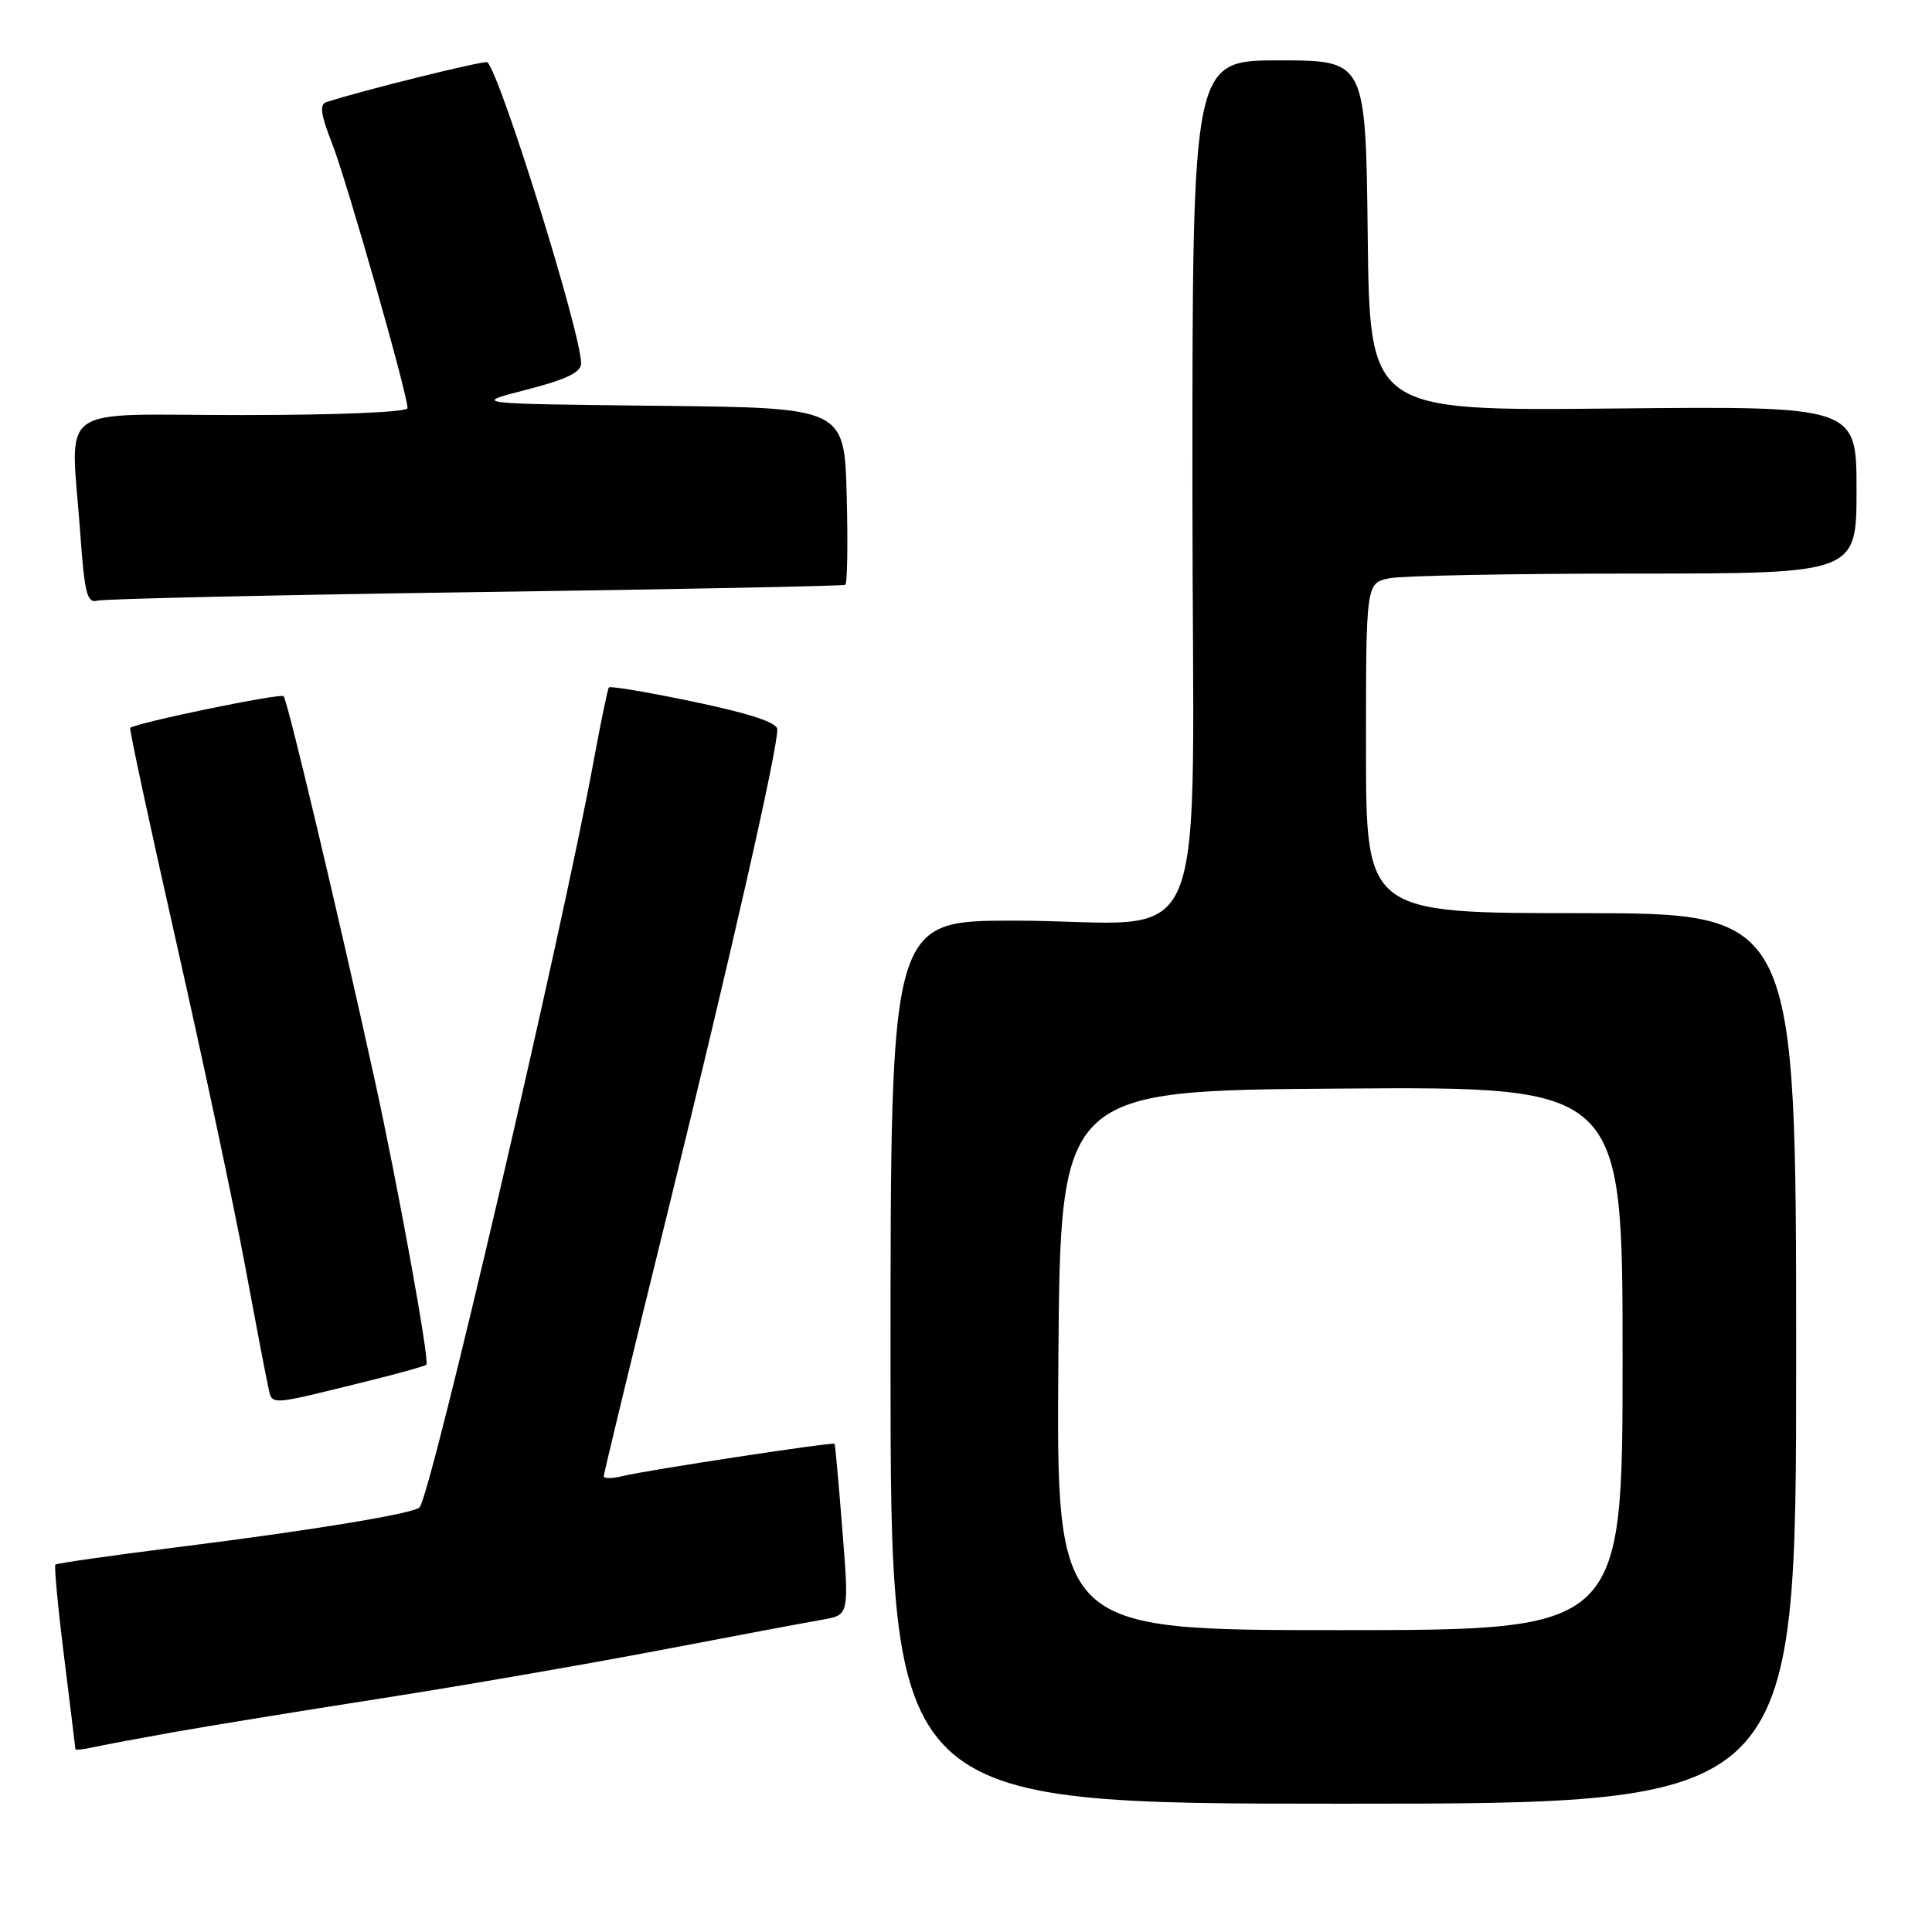 <?xml version="1.0" encoding="UTF-8" standalone="no"?>
<!DOCTYPE svg PUBLIC "-//W3C//DTD SVG 1.1//EN" "http://www.w3.org/Graphics/SVG/1.1/DTD/svg11.dtd" >
<svg xmlns="http://www.w3.org/2000/svg" xmlns:xlink="http://www.w3.org/1999/xlink" version="1.1" viewBox="0 0 256 256">
 <g >
 <path fill="currentColor"
d=" M 238.00 180.00 C 238.00 121.00 238.00 121.00 209.50 121.00 C 181.00 121.00 181.00 121.00 181.00 99.13 C 181.00 77.25 181.00 77.25 184.13 76.62 C 185.84 76.28 200.47 76.00 216.63 76.00 C 246.00 76.00 246.00 76.00 246.00 64.90 C 246.00 53.81 246.00 53.81 213.75 54.13 C 181.50 54.45 181.50 54.45 181.23 31.23 C 180.96 8.00 180.96 8.00 169.48 8.00 C 158.00 8.00 158.00 8.00 158.00 64.37 C 158.00 129.65 161.16 121.97 134.25 121.99 C 118.00 122.00 118.00 122.00 118.00 180.50 C 118.00 239.00 118.00 239.00 178.00 239.00 C 238.00 239.00 238.00 239.00 238.00 180.00 Z  M 23.00 229.52 C 27.68 228.69 40.05 226.68 50.50 225.05 C 60.95 223.42 77.60 220.54 87.50 218.65 C 97.40 216.76 107.08 214.94 109.00 214.61 C 112.51 214.00 112.51 214.00 111.62 202.75 C 111.13 196.56 110.67 191.42 110.59 191.31 C 110.40 191.04 85.51 194.83 82.50 195.59 C 81.13 195.93 80.00 195.94 80.00 195.61 C 80.00 195.27 83.85 179.36 88.56 160.25 C 96.80 126.76 103.00 99.48 103.00 96.66 C 103.00 95.75 99.43 94.56 91.99 93.00 C 85.93 91.73 80.84 90.87 80.68 91.09 C 80.51 91.32 79.59 95.78 78.63 101.00 C 74.46 123.68 57.06 198.28 55.59 199.74 C 54.76 200.57 41.14 202.81 23.59 205.00 C 14.83 206.10 7.52 207.14 7.34 207.32 C 7.16 207.51 7.68 213.02 8.50 219.58 C 9.31 226.14 9.99 231.62 9.99 231.77 C 10.00 231.92 11.01 231.81 12.25 231.54 C 13.49 231.26 18.32 230.36 23.00 229.52 Z  M 48.84 182.97 C 52.87 181.98 56.32 181.01 56.50 180.83 C 56.95 180.38 52.72 157.04 49.63 143.00 C 44.89 121.39 38.09 92.75 37.58 92.25 C 37.15 91.82 18.01 95.78 17.25 96.45 C 17.11 96.57 19.88 109.46 23.41 125.09 C 26.94 140.71 31.00 159.80 32.43 167.50 C 33.86 175.20 35.26 182.52 35.54 183.76 C 36.10 186.27 35.34 186.31 48.84 182.97 Z  M 63.00 78.46 C 89.67 78.09 111.72 77.65 112.00 77.49 C 112.28 77.33 112.36 71.98 112.19 65.62 C 111.88 54.03 111.88 54.03 87.19 53.77 C 62.50 53.50 62.50 53.50 69.75 51.64 C 75.06 50.28 77.00 49.34 77.00 48.14 C 76.99 44.15 66.38 10.04 64.58 8.25 C 64.28 7.95 47.92 12.00 43.25 13.53 C 42.31 13.83 42.50 15.19 44.00 19.00 C 45.92 23.88 54.00 52.21 54.00 54.08 C 54.00 54.61 44.70 55.00 32.00 55.00 C 6.82 55.00 9.39 53.09 10.65 70.87 C 11.20 78.61 11.55 79.97 12.90 79.59 C 13.78 79.35 36.33 78.84 63.00 78.46 Z  M 140.24 180.25 C 140.50 144.50 140.50 144.50 177.75 144.24 C 215.00 143.98 215.00 143.98 215.00 179.99 C 215.00 216.00 215.00 216.00 177.49 216.00 C 139.97 216.00 139.97 216.00 140.24 180.25 Z "/>
</g>
</svg>